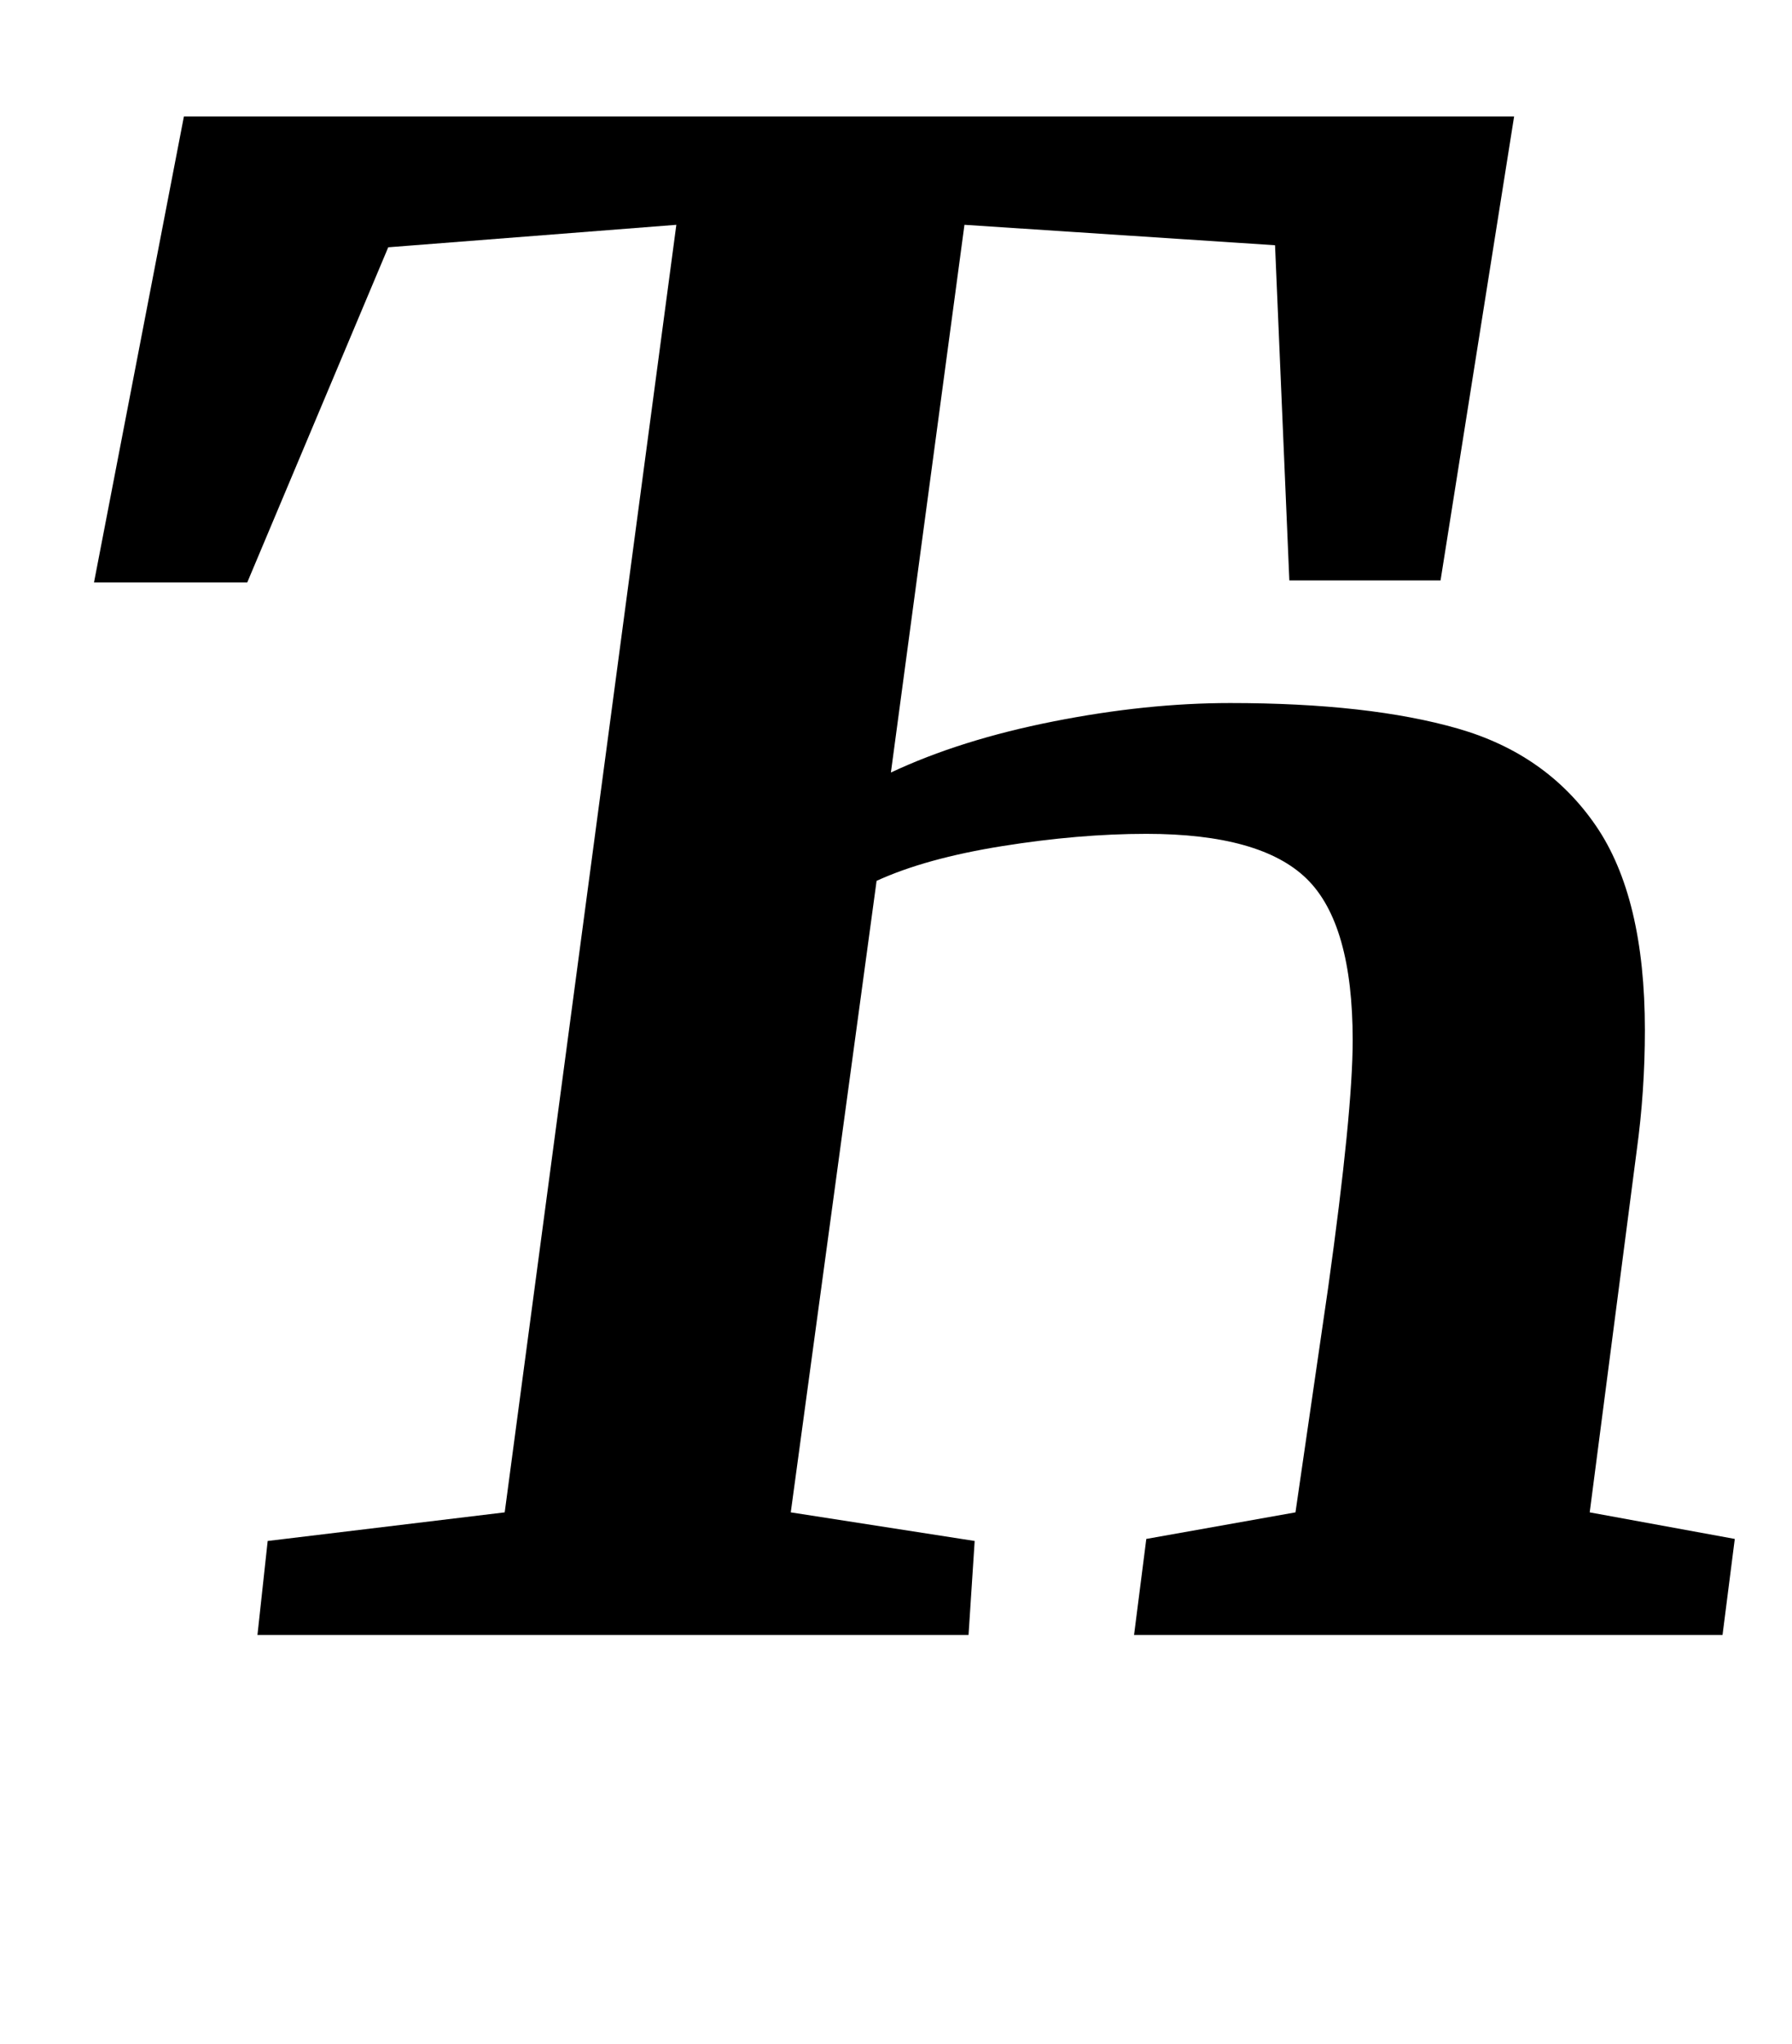 <?xml version="1.0" standalone="no"?>
<!DOCTYPE svg PUBLIC "-//W3C//DTD SVG 1.1//EN" "http://www.w3.org/Graphics/SVG/1.1/DTD/svg11.dtd" >
<svg xmlns="http://www.w3.org/2000/svg" xmlns:xlink="http://www.w3.org/1999/xlink" version="1.1" viewBox="-10 0 877 1000">
  <g transform="matrix(1 0 0 -1 0 800)">
   <path fill="currentColor"
d="M505.5 447q45.5 9 86.5 9q68 0 111.5 -12.5t67.5 -47.5t24 -100q0 -30 -4 -59l-23 -177l71 -13l-6 -47h-288l6 47l73 13l16 110q12 86 12 121q0 57 -22.5 79t-78.5 22q-33 0 -70.5 -6t-61.5 -17l-42 -309l90 -14l-3 -46h-348l5 46l116 14l84 630l-141 -11l-69 -164h-75
l44 228h651l-36 -227h-74l-7 164l-152 10l-36 -268q34 16 79.5 25z" />
  </g>

</svg>
